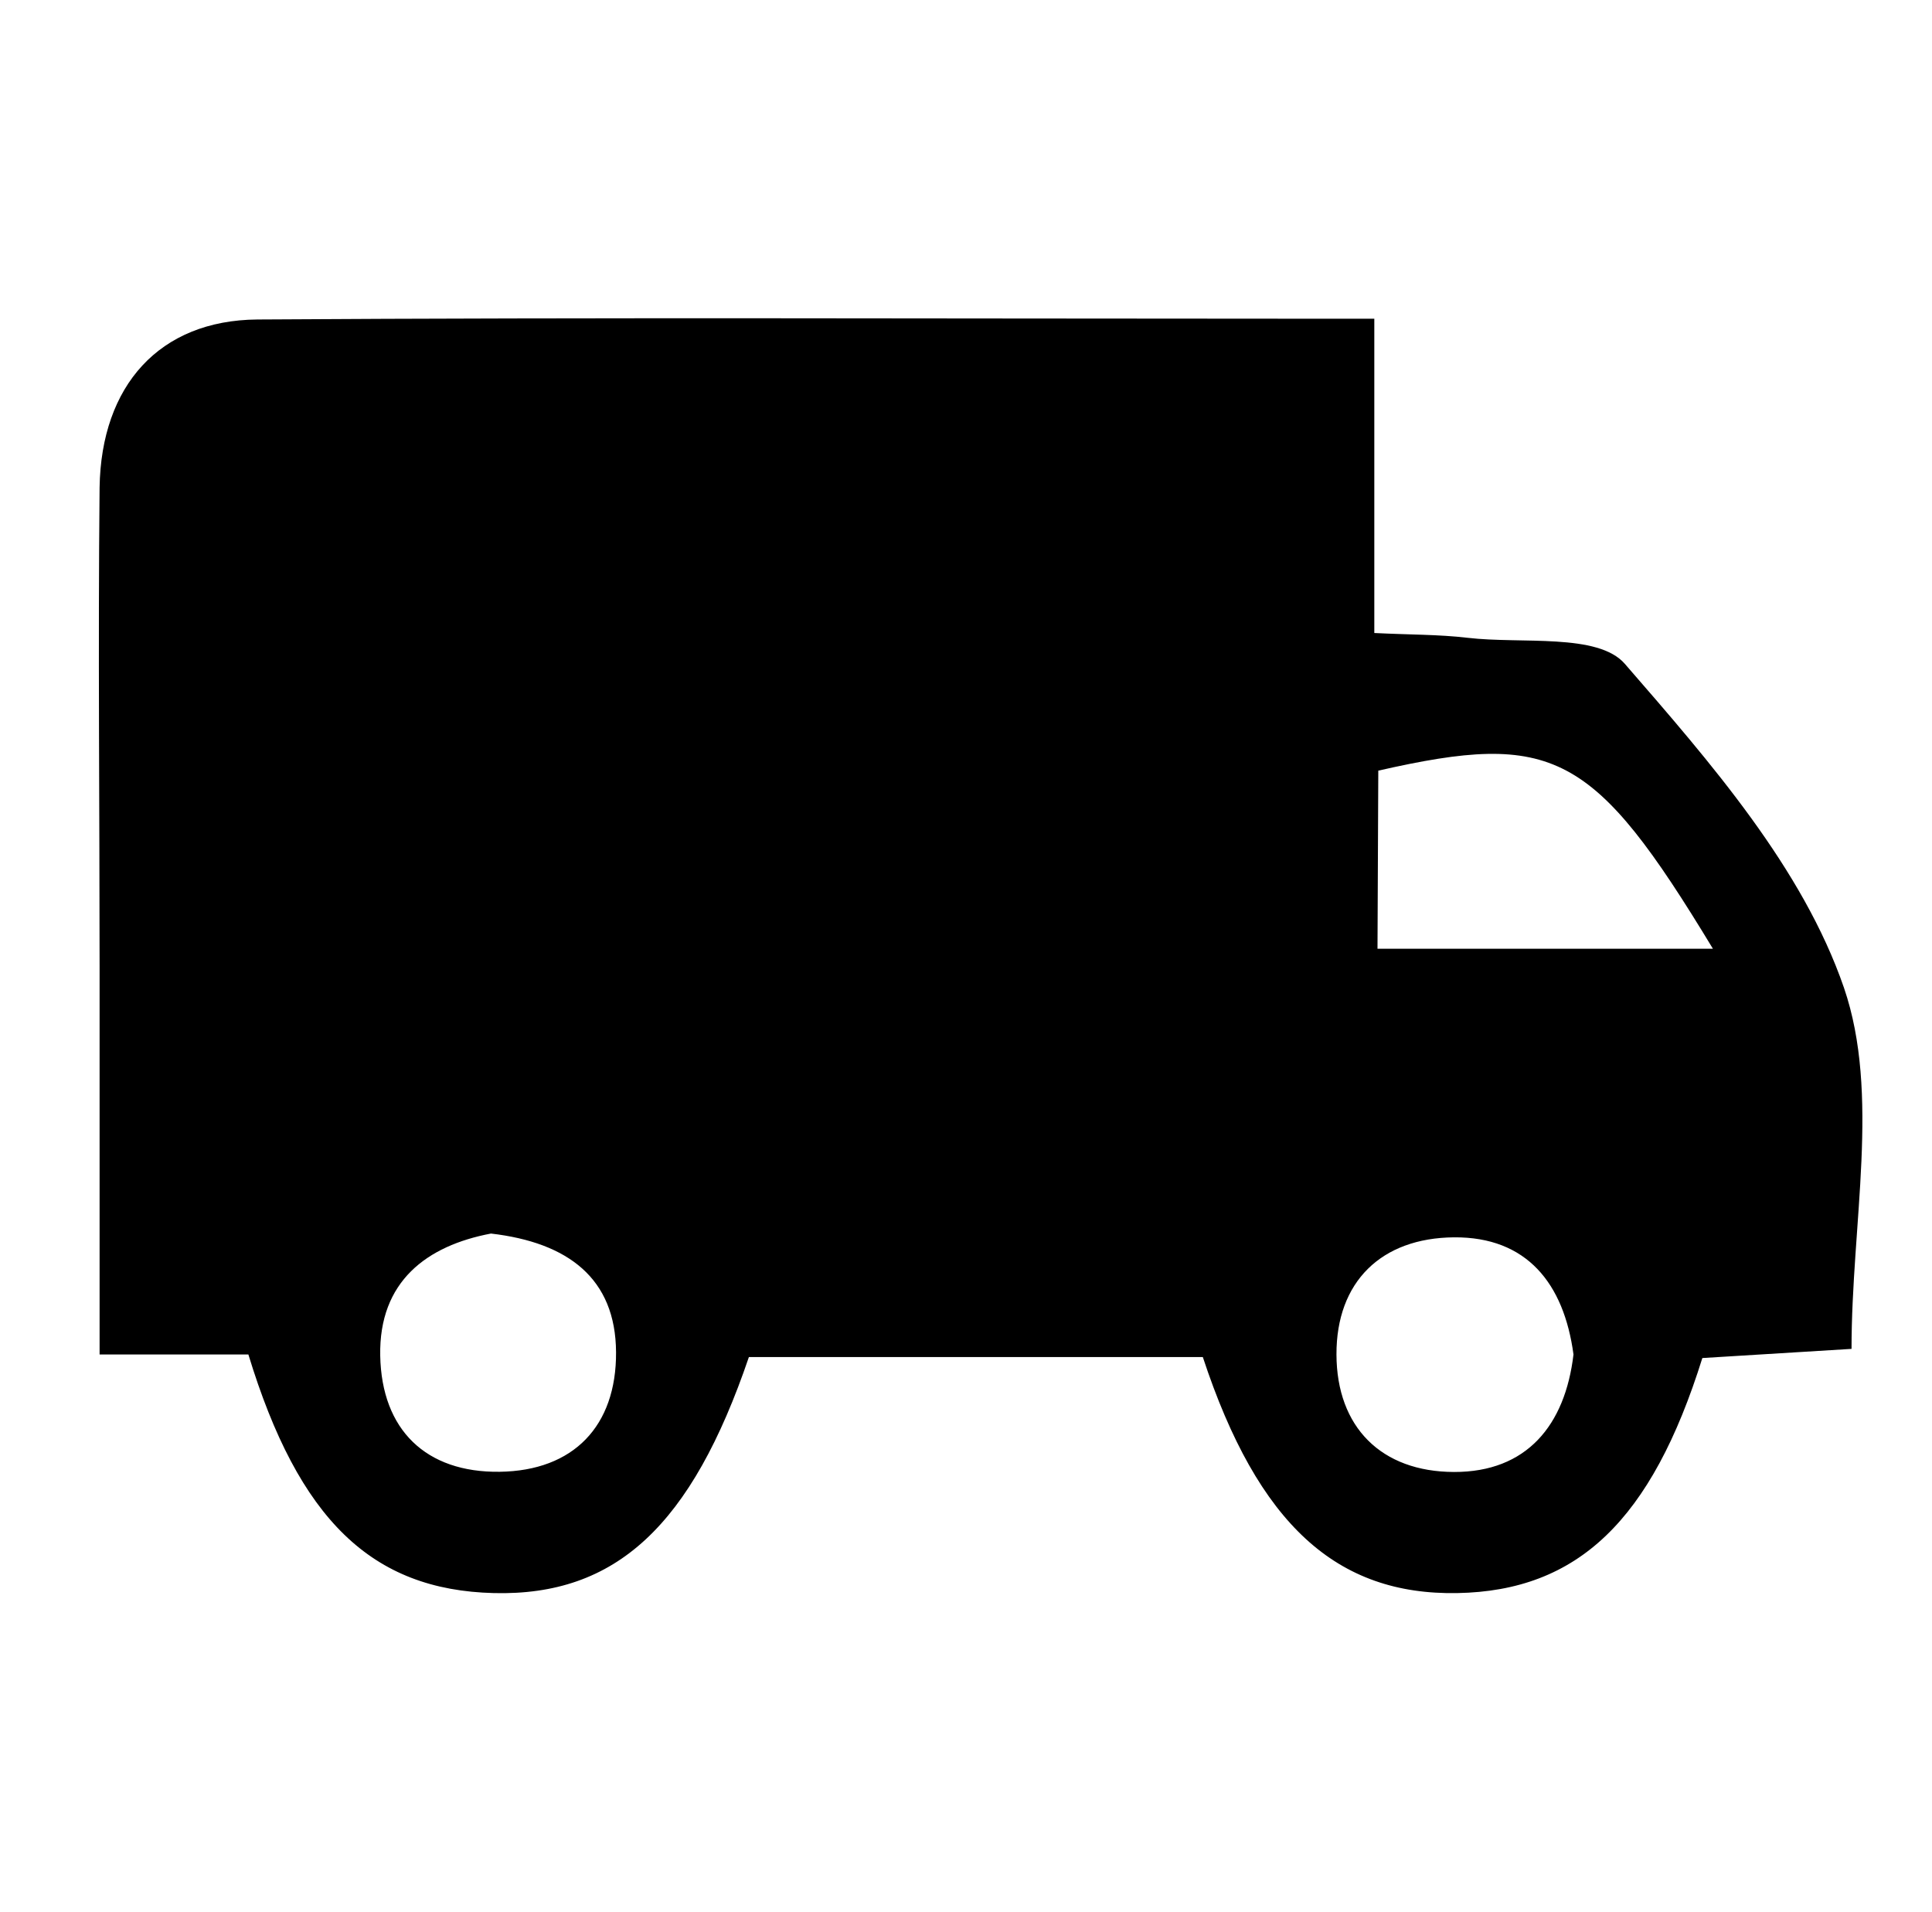 <svg xmlns="http://www.w3.org/2000/svg" viewBox="0 0 97 96"><defs><style>.cls-1{fill:none;}</style></defs><title>Ativo 263</title><g id="Camada_2" data-name="Camada 2"><g id="Camada_1-2" data-name="Camada 1"><path class="cls-1" d="M0,96V0H97V96ZM69,16H64.39c-17.14,0-34.29-.07-51.43.07-4.9,0-7.84,3.32-7.92,8.43-.12,8,0,16,0,24V68h7.47C15,76.3,18.76,79.88,24.8,80s9.92-3.39,12.8-11.85H60.41c2.81,8.43,6.64,12,12.78,11.85s9.75-3.64,12.3-11.8L93,67.72c0-6.32,1.45-12.78-.38-18.13-2-6-6.69-11.32-11-16.26-1.35-1.56-5.19-1-7.9-1.31-1.44-.17-2.89-.15-4.68-.24Z"/><path d="M69,16V31.78c1.79.09,3.24.07,4.68.24,2.71.32,6.55-.25,7.9,1.31,4.29,4.94,8.93,10.25,11,16.26,1.83,5.35.38,11.81.38,18.13l-7.49.46c-2.55,8.16-6.26,11.69-12.3,11.8s-10-3.42-12.78-11.85H37.6c-2.88,8.46-6.67,12-12.8,11.85S15,76.3,12.47,68H5V48.47c0-8-.08-16,0-24,.08-5.11,3-8.39,7.92-8.43C30.1,15.93,47.25,16,64.39,16Zm.16,31.63H86c-6-9.91-8-10.94-16.8-8.94ZM24.65,61.93c-3.22.61-5.63,2.4-5.56,6.13s2.3,5.88,6,5.83,5.86-2.29,5.84-6S28.52,62.38,24.65,61.93ZM79,68c-.48-3.57-2.35-5.91-6-5.88S67.09,64.35,67.1,68,69.35,73.89,73,73.9,78.58,71.56,79,68Z"/><path class="cls-1" d="M69.2,47.63V38.69c8.84-2,10.81-1,16.8,8.94Z"/><path class="cls-1" d="M24.65,61.93c3.87.45,6.23,2.3,6.25,6s-2.19,5.92-5.84,6-5.9-2.17-6-5.83S21.43,62.54,24.65,61.93Z"/><path class="cls-1" d="M79,68c-.45,3.59-2.32,5.93-6,5.93S67.11,71.68,67.1,68s2.21-5.88,5.88-5.92S78.55,64.4,79,68Z"/></g></g></svg>